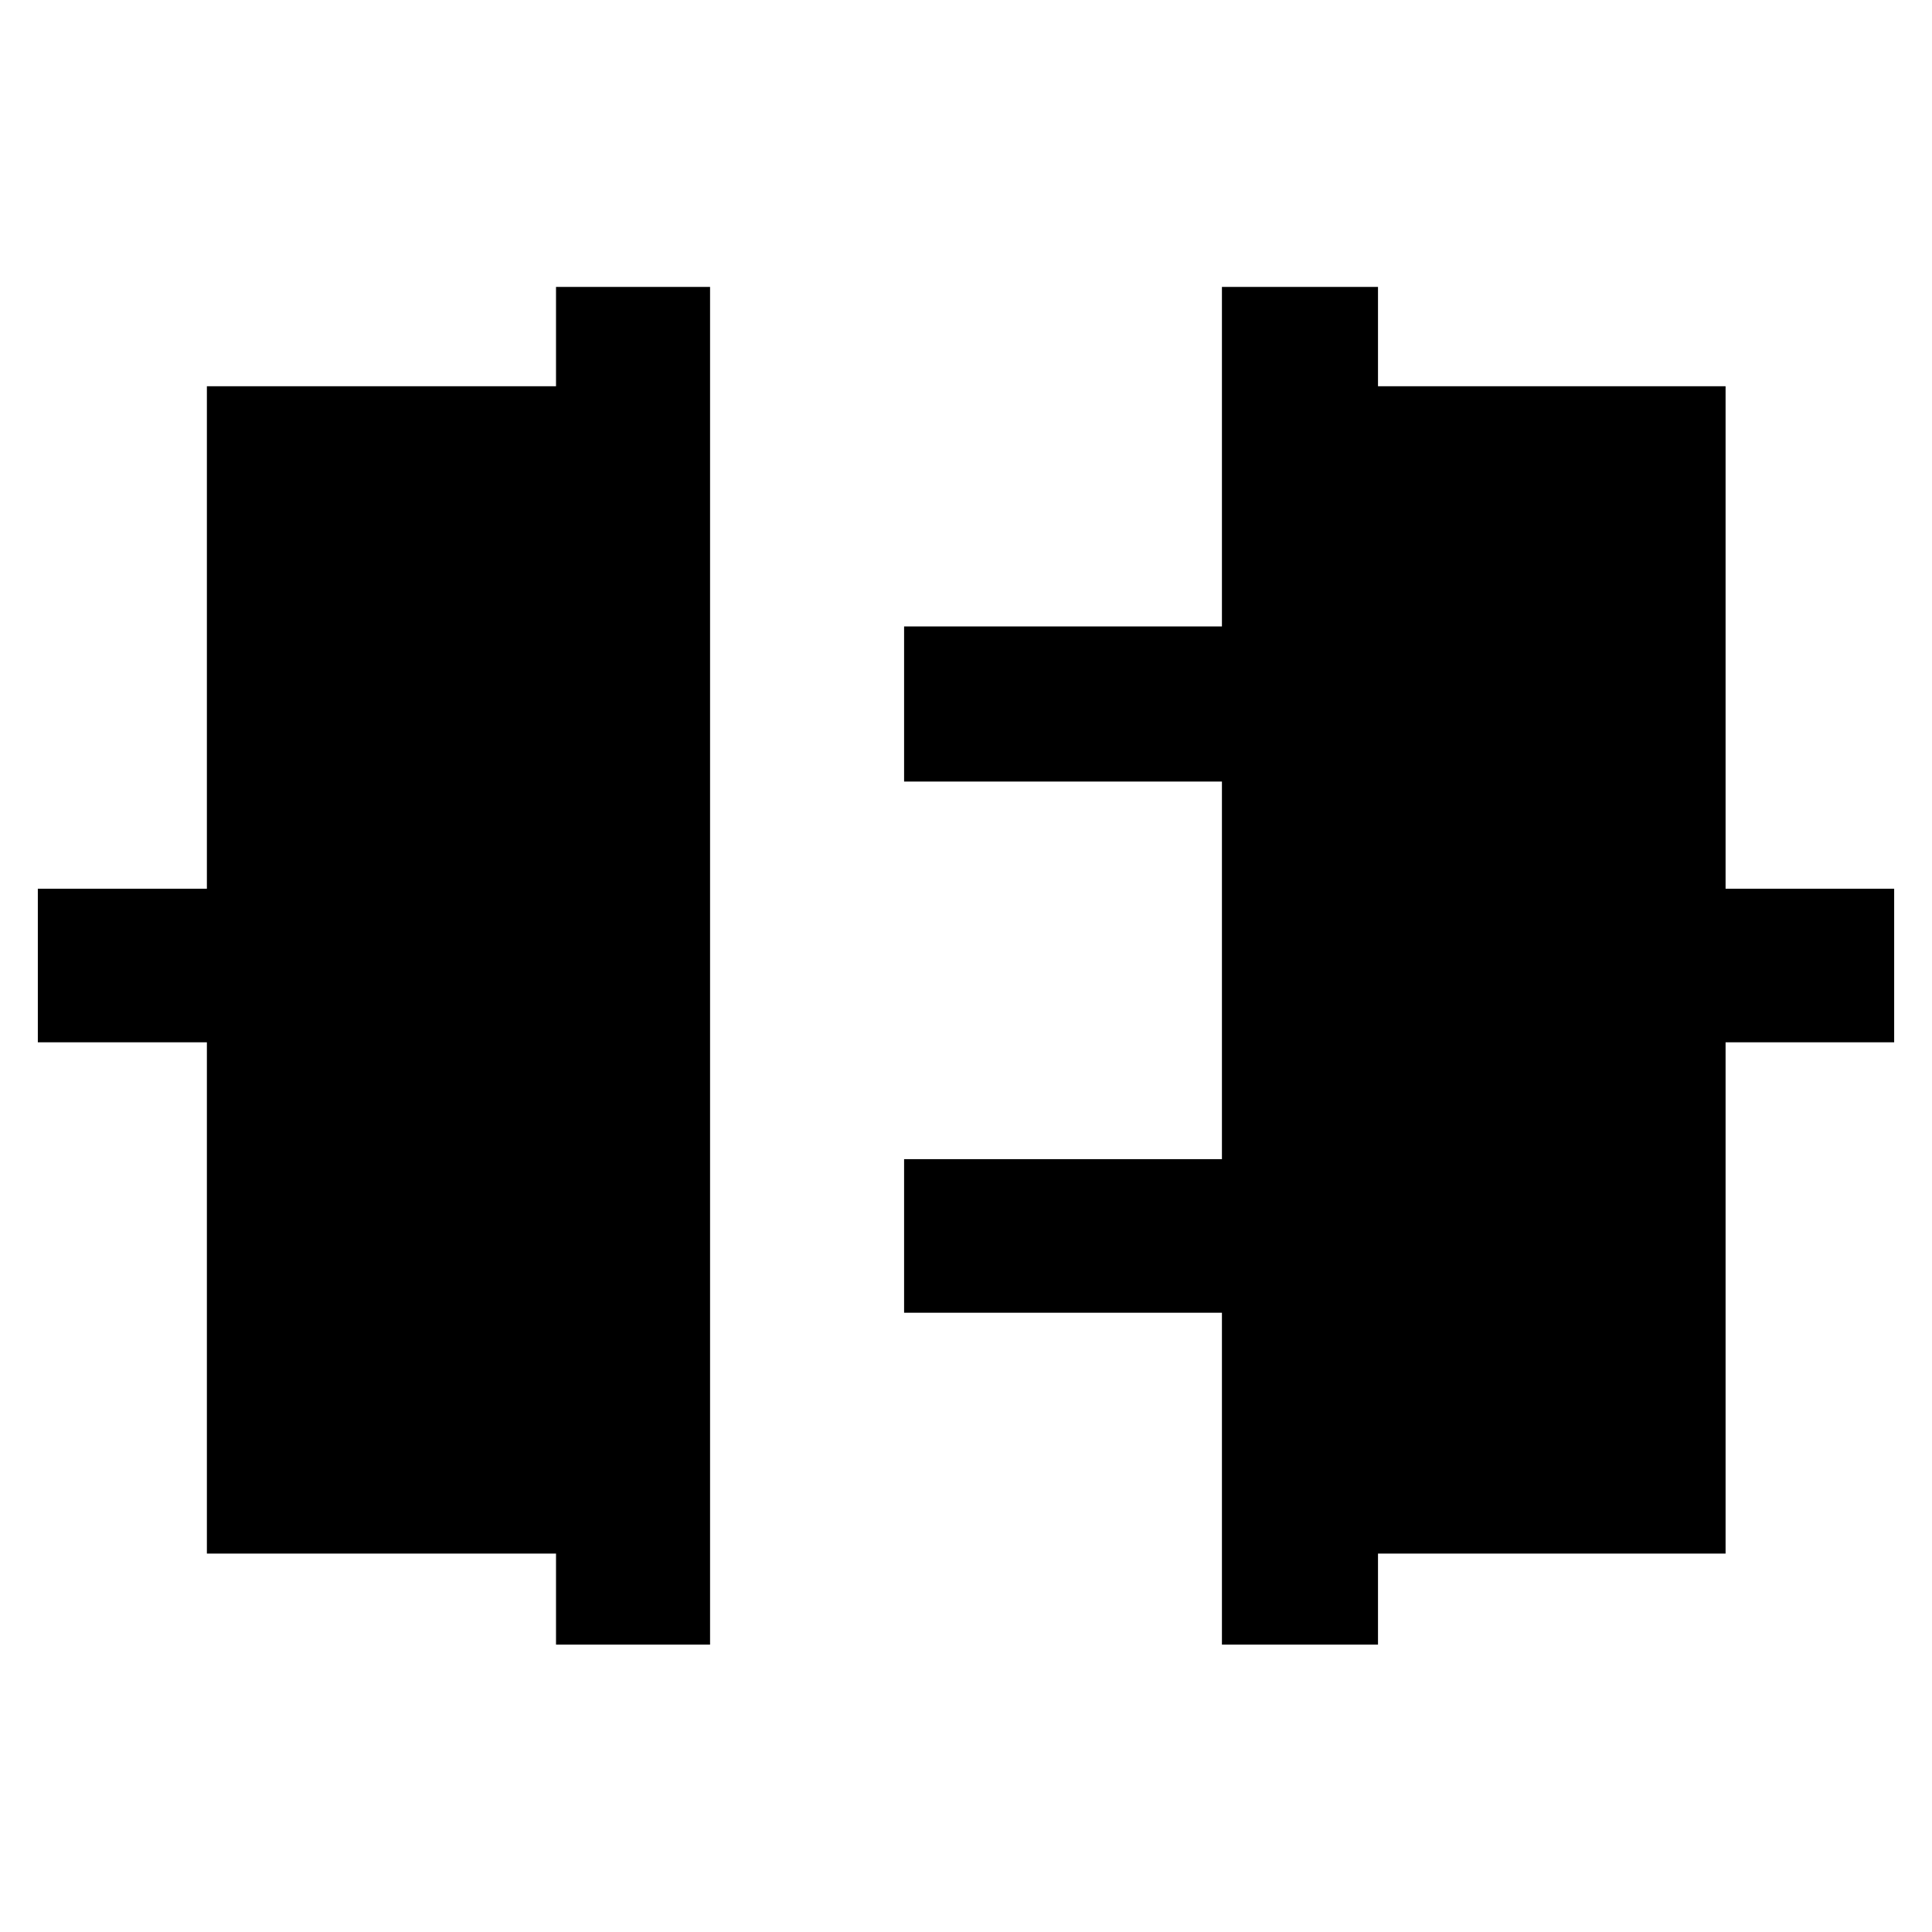 <svg xmlns="http://www.w3.org/2000/svg" height="48" viewBox="0 -960 960 960" width="48"><path d="M276.28-142.8v-45.24H102.8v-254.05h-84v-76.3h84v-249.68h173.48v-49.36h76.55v674.63h-76.55Zm330.89 0v-164.92H449.24v-76.3h157.93v-187.63H449.24v-77.07h157.93v-168.71h77.55v49.36h172.71v249.68h83.77v76.3h-83.77v254.05H684.72v45.24h-77.55Z"/></svg>